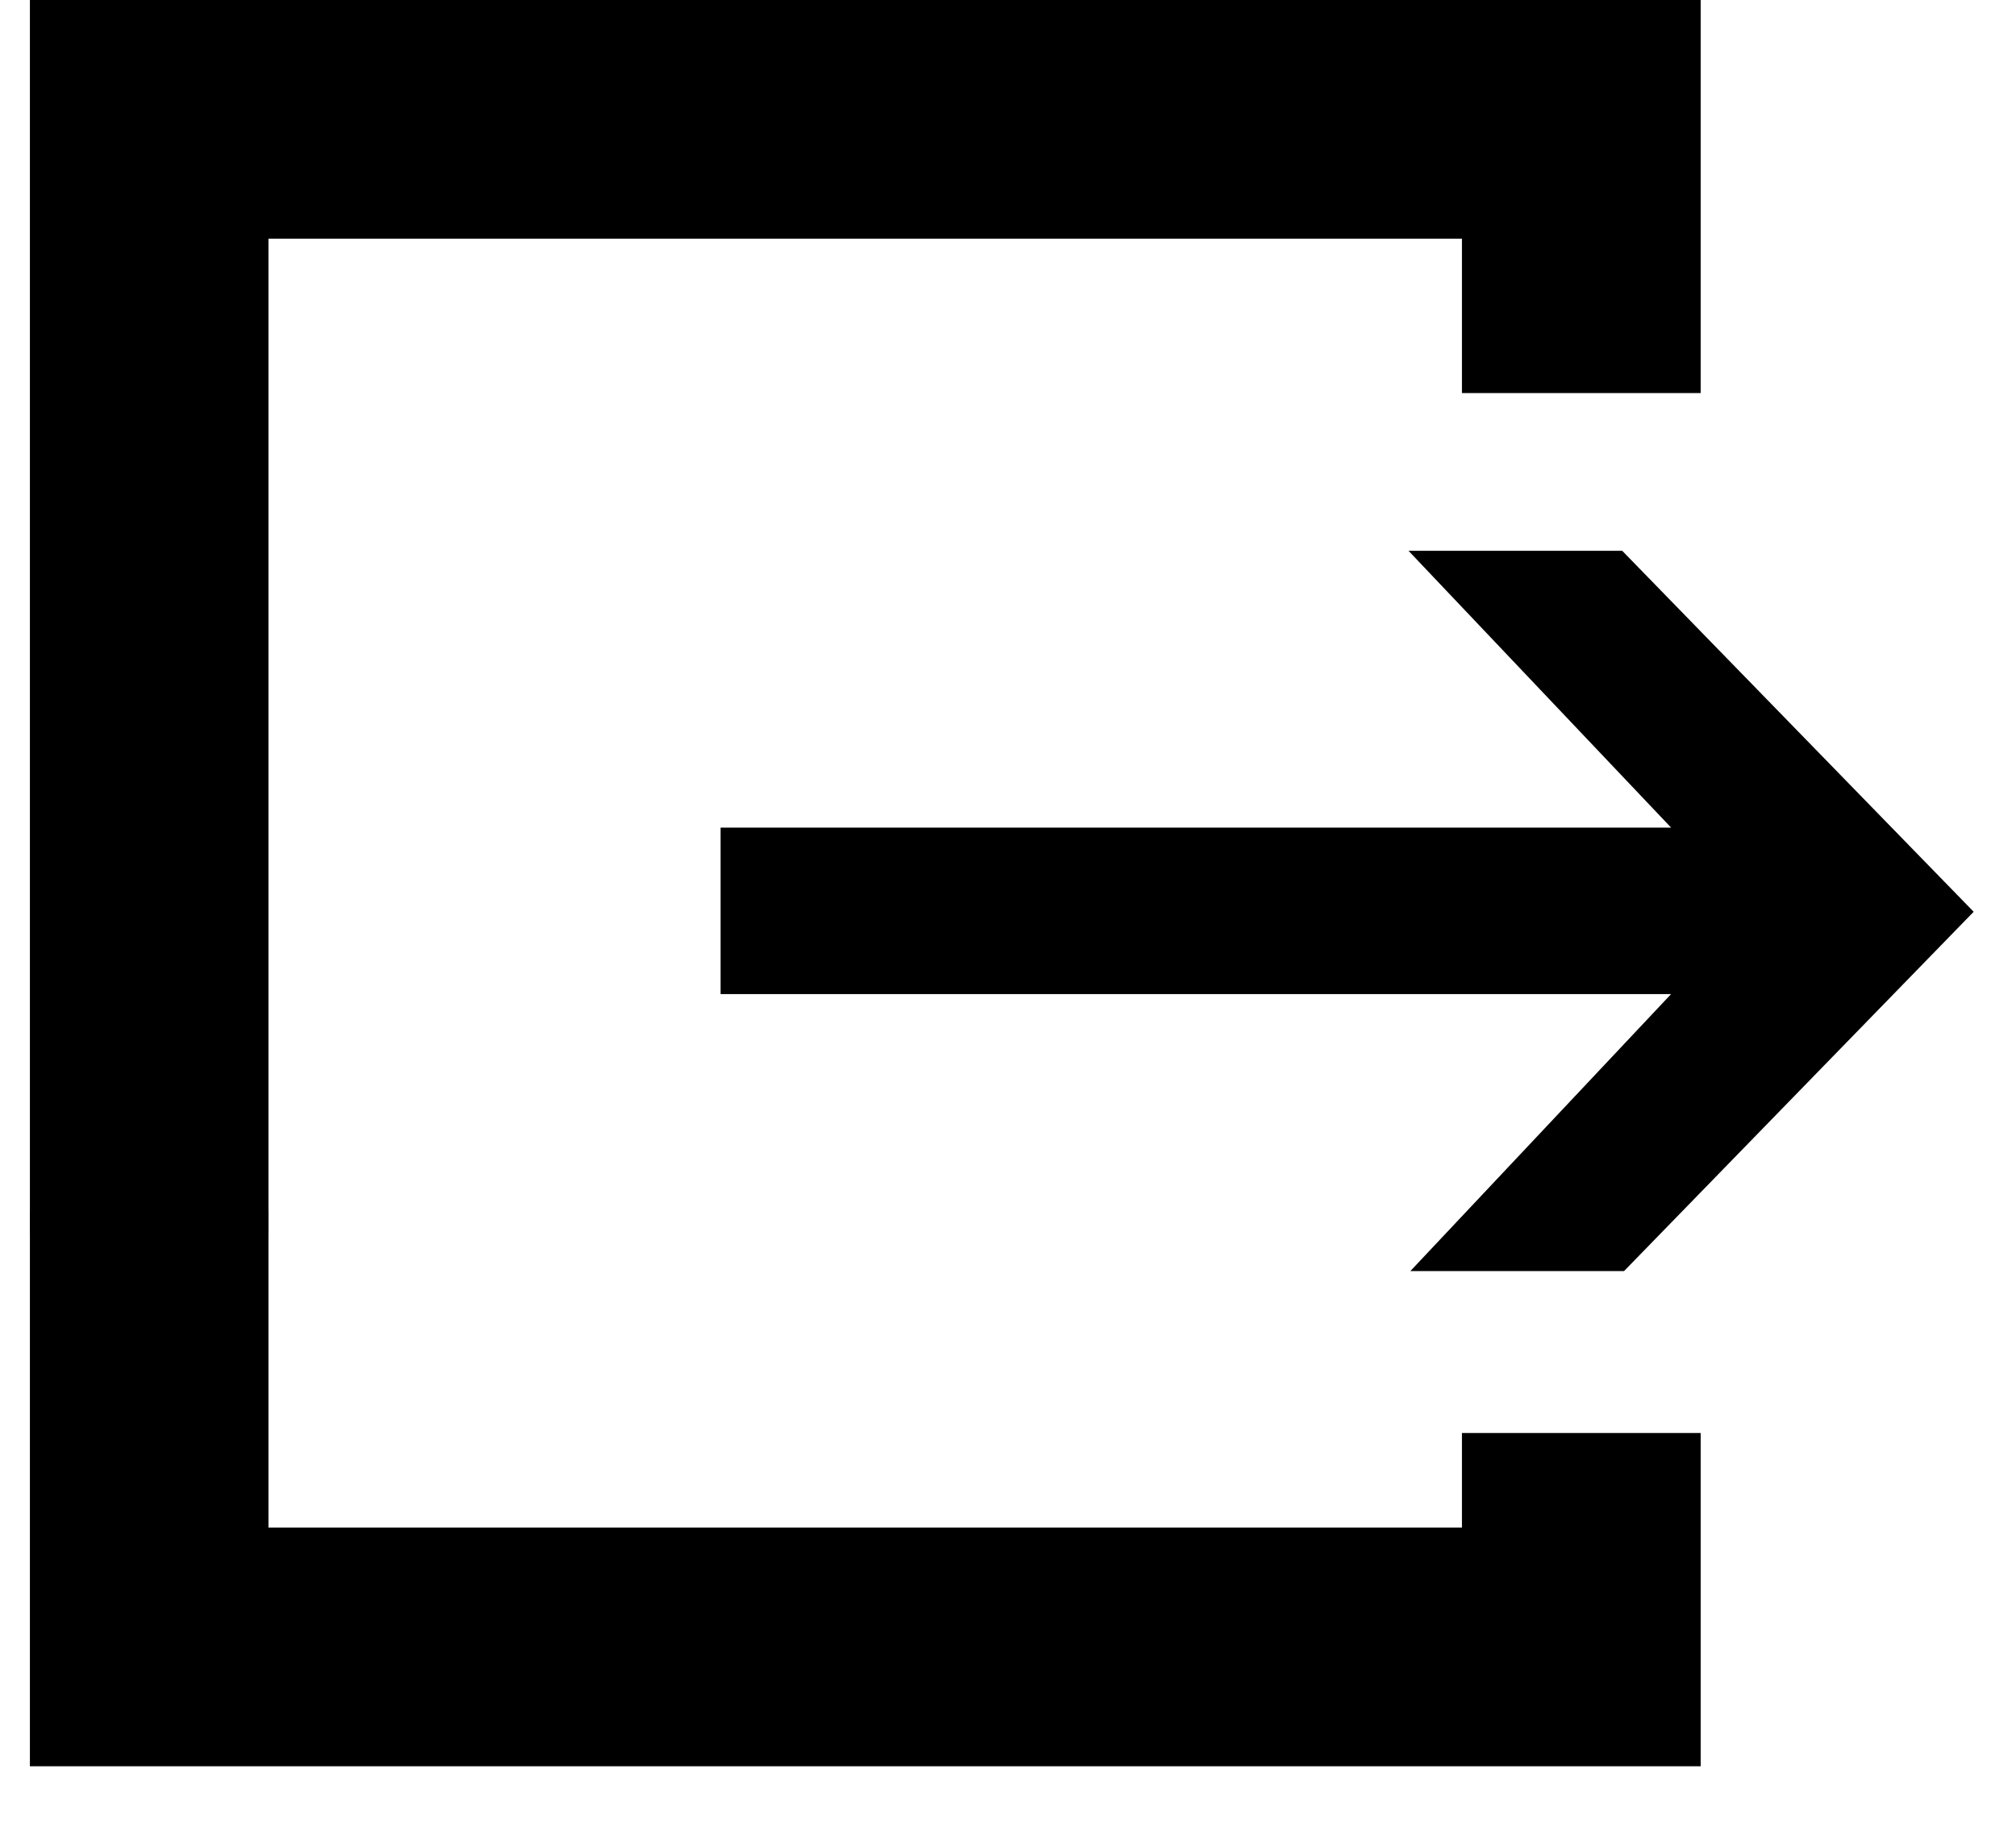 <?xml version="1.0" encoding="UTF-8" standalone="no"?>
<svg width="12px" height="11px" viewBox="0 0 12 11" version="1.1" xmlns="http://www.w3.org/2000/svg" xmlns:xlink="http://www.w3.org/1999/xlink" xmlns:sketch="http://www.bohemiancoding.com/sketch/ns">
    <!-- Generator: Sketch 3.4.4 (17248) - http://www.bohemiancoding.com/sketch -->
    <title>jobgraph-output</title>
    <desc>Created with Sketch.</desc>
    <defs></defs>
    <g id="Jobs" stroke="none" stroke-width="1" fill="none" fill-rule="evenodd" sketch:type="MSPage">
        <g id="Artboard-22" sketch:type="MSArtboardGroup" transform="translate(-162, -113)">
            <g id="jobgraph-output" sketch:type="MSLayerGroup" transform="translate(162, 113)">
                <path d="M9.947,4.927 L8.384,3.279 L9.656,3.279 L11.748,5.428 L9.667,7.567 L8.395,7.567 L9.947,5.918 L4.289,5.918 L4.289,4.927 L9.947,4.927 Z" id="Shape" fill="#000000" sketch:type="MSShapeGroup"></path>
                <path d="M10.123,10.515 L0.178,10.515 L0.178,7.212 L1.598,7.212 L1.598,9.094 L8.702,9.094 L8.702,8.531 L10.123,8.531 L10.123,10.515 Z" id="Shape" fill="#000000" sketch:type="MSShapeGroup"></path>
                <path d="M10.123,2.34 L8.702,2.34 L8.702,1.421 L1.598,1.421 L1.598,7.341 L0.178,7.341 L0.178,0 L10.123,0 L10.123,2.34 Z" id="Shape" fill="#000000" sketch:type="MSShapeGroup"></path>
            </g>
        </g>
    </g>
</svg>
